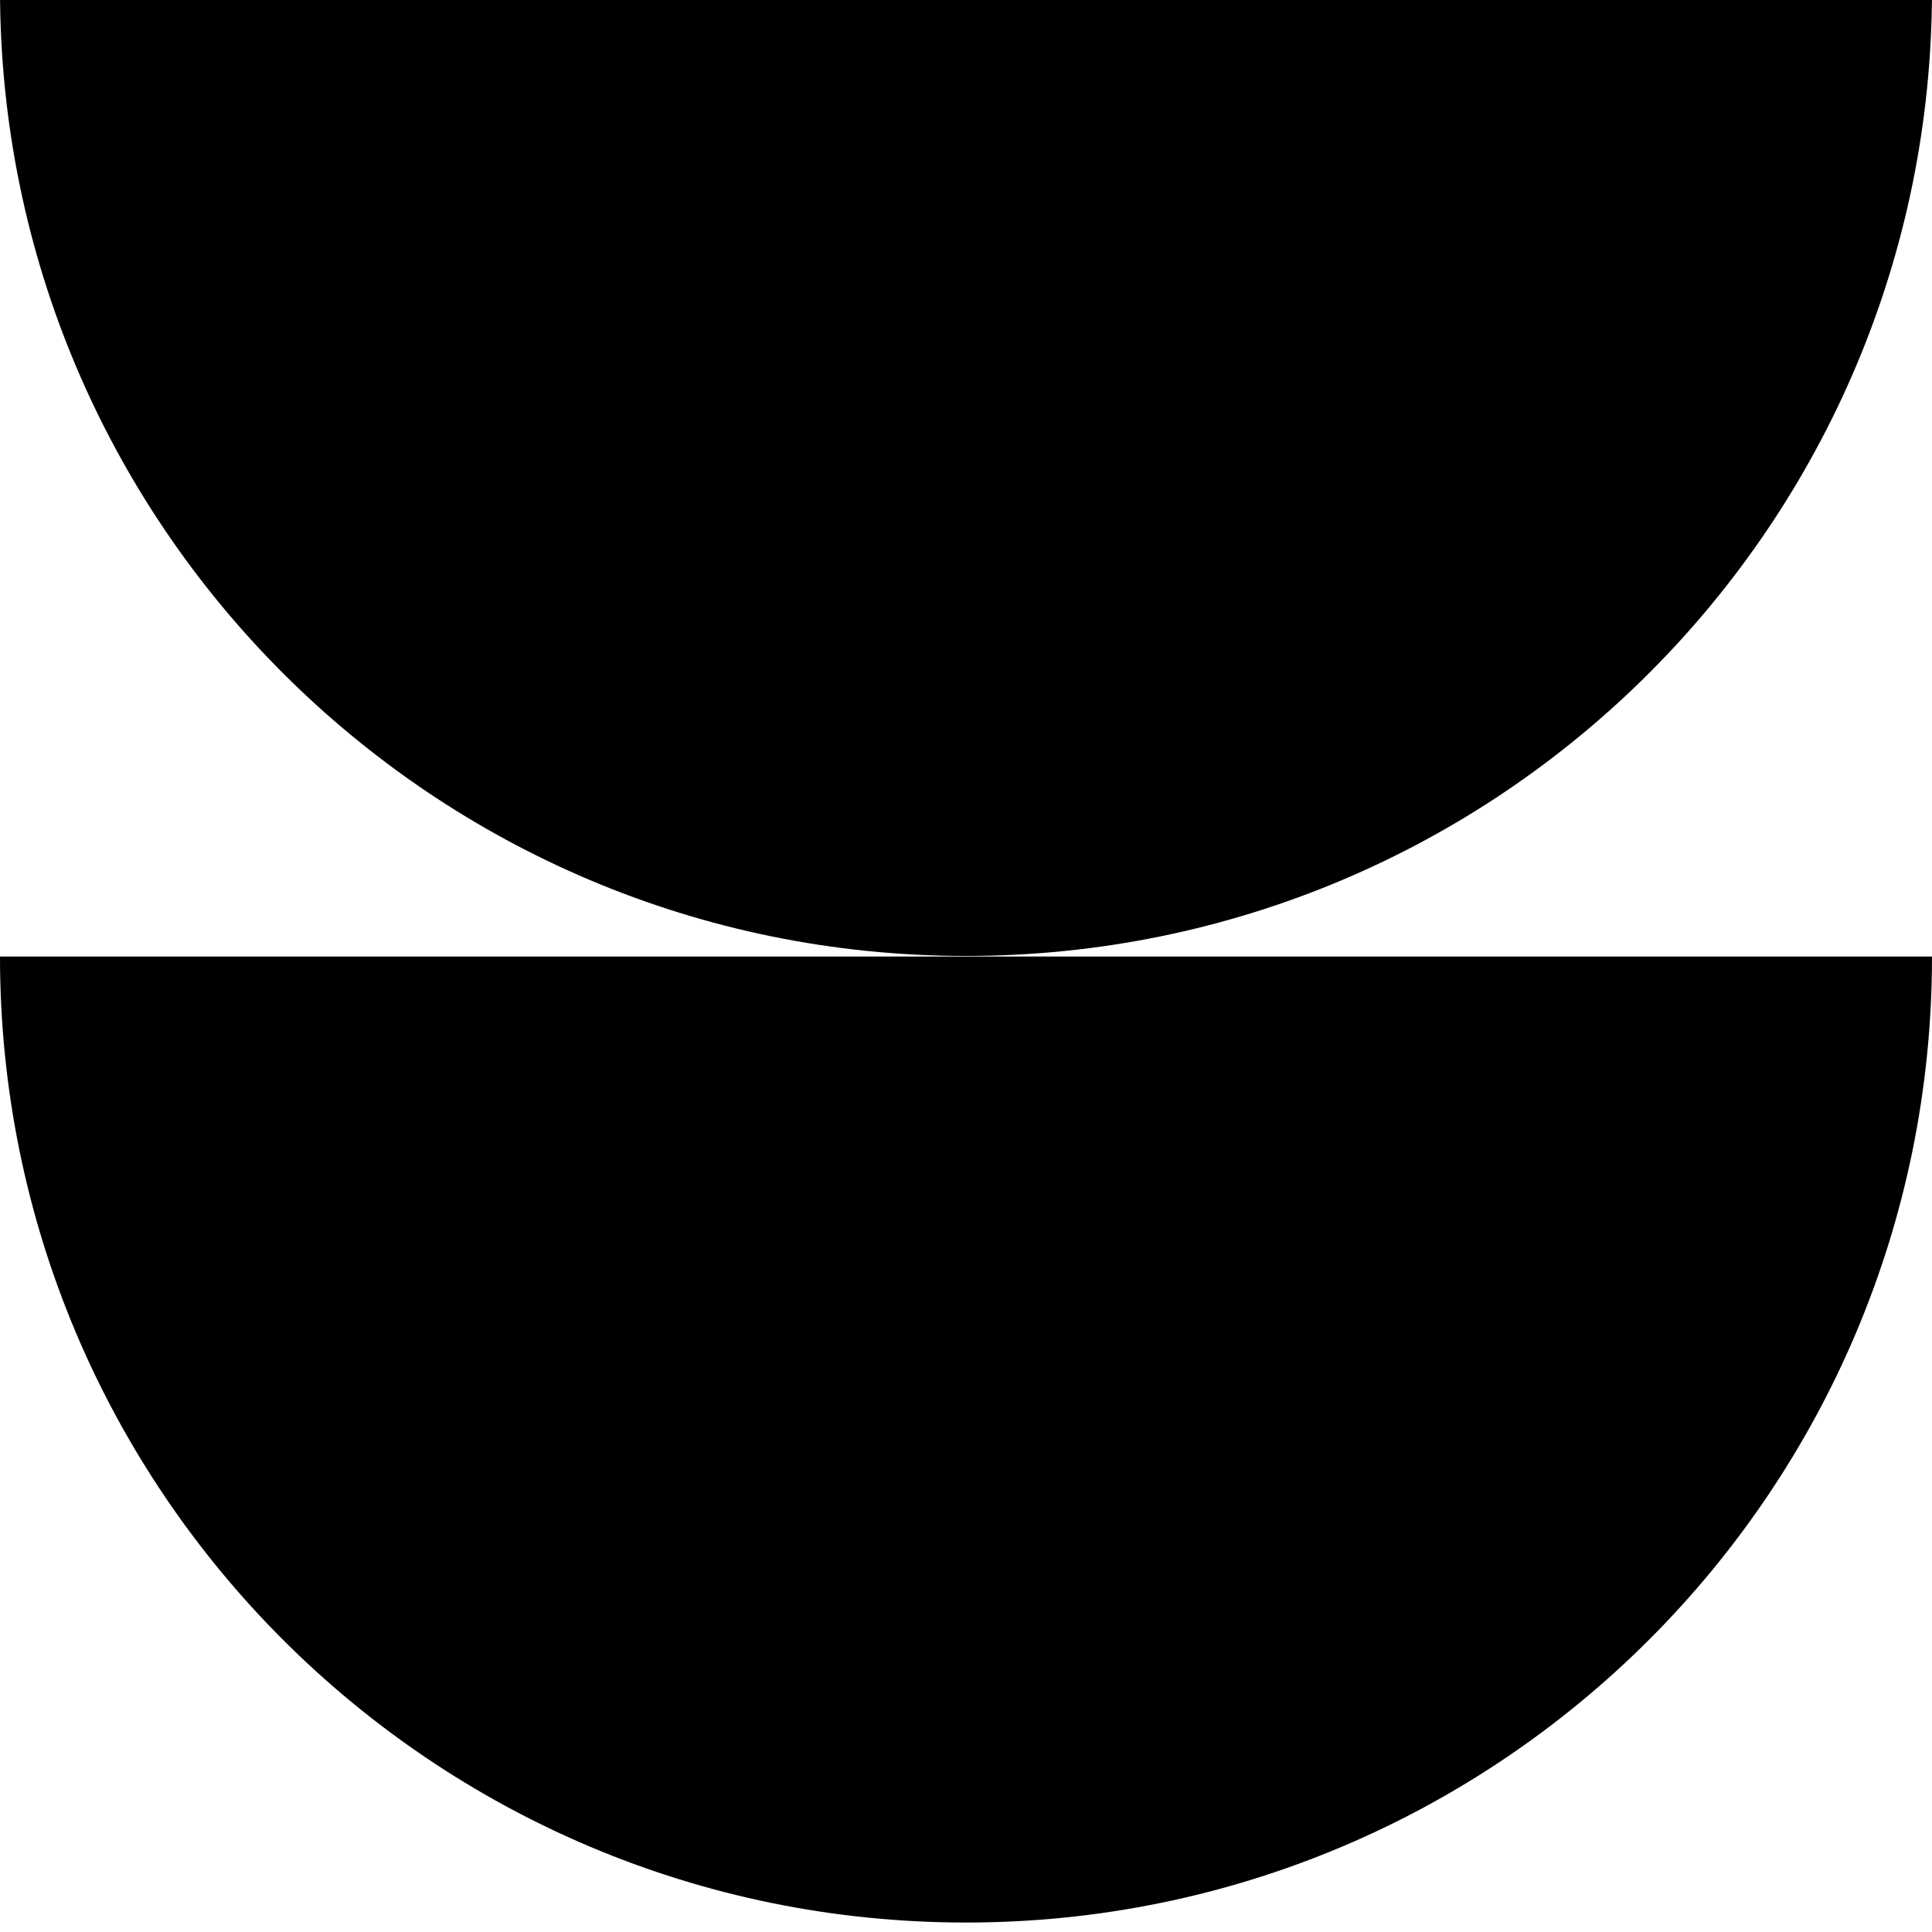 <svg width="30" height="30" xmlns="http://www.w3.org/2000/svg">
 <rect width="100%" height="100%" fill="#808080" stroke="none"/>
 <g id="Layer_1">
  <title>Layer 1</title>
   <rect id="svg_6" height="30" width="30" y="0" x="0" stroke-width="0" stroke="#000" fill="#ffffff"/>
  <g transform="rotate(180 15 14.934)" id="svg_16">
   <path id="svg_8" d="m0,15.015c0,-8.287 6.713,-15 15,-15c8.287,0 15,6.713 15,15l-30,0z" stroke-width="0" stroke="#000" fill="#000000"/>
   <path id="svg_10" d="m0,30.024c0,-8.287 6.713,-15 15,-15c8.287,0 15,6.713 15,15l-30,0z"  stroke-width="0" stroke="#000" fill="#000000"/>
  </g>
 </g>

</svg>